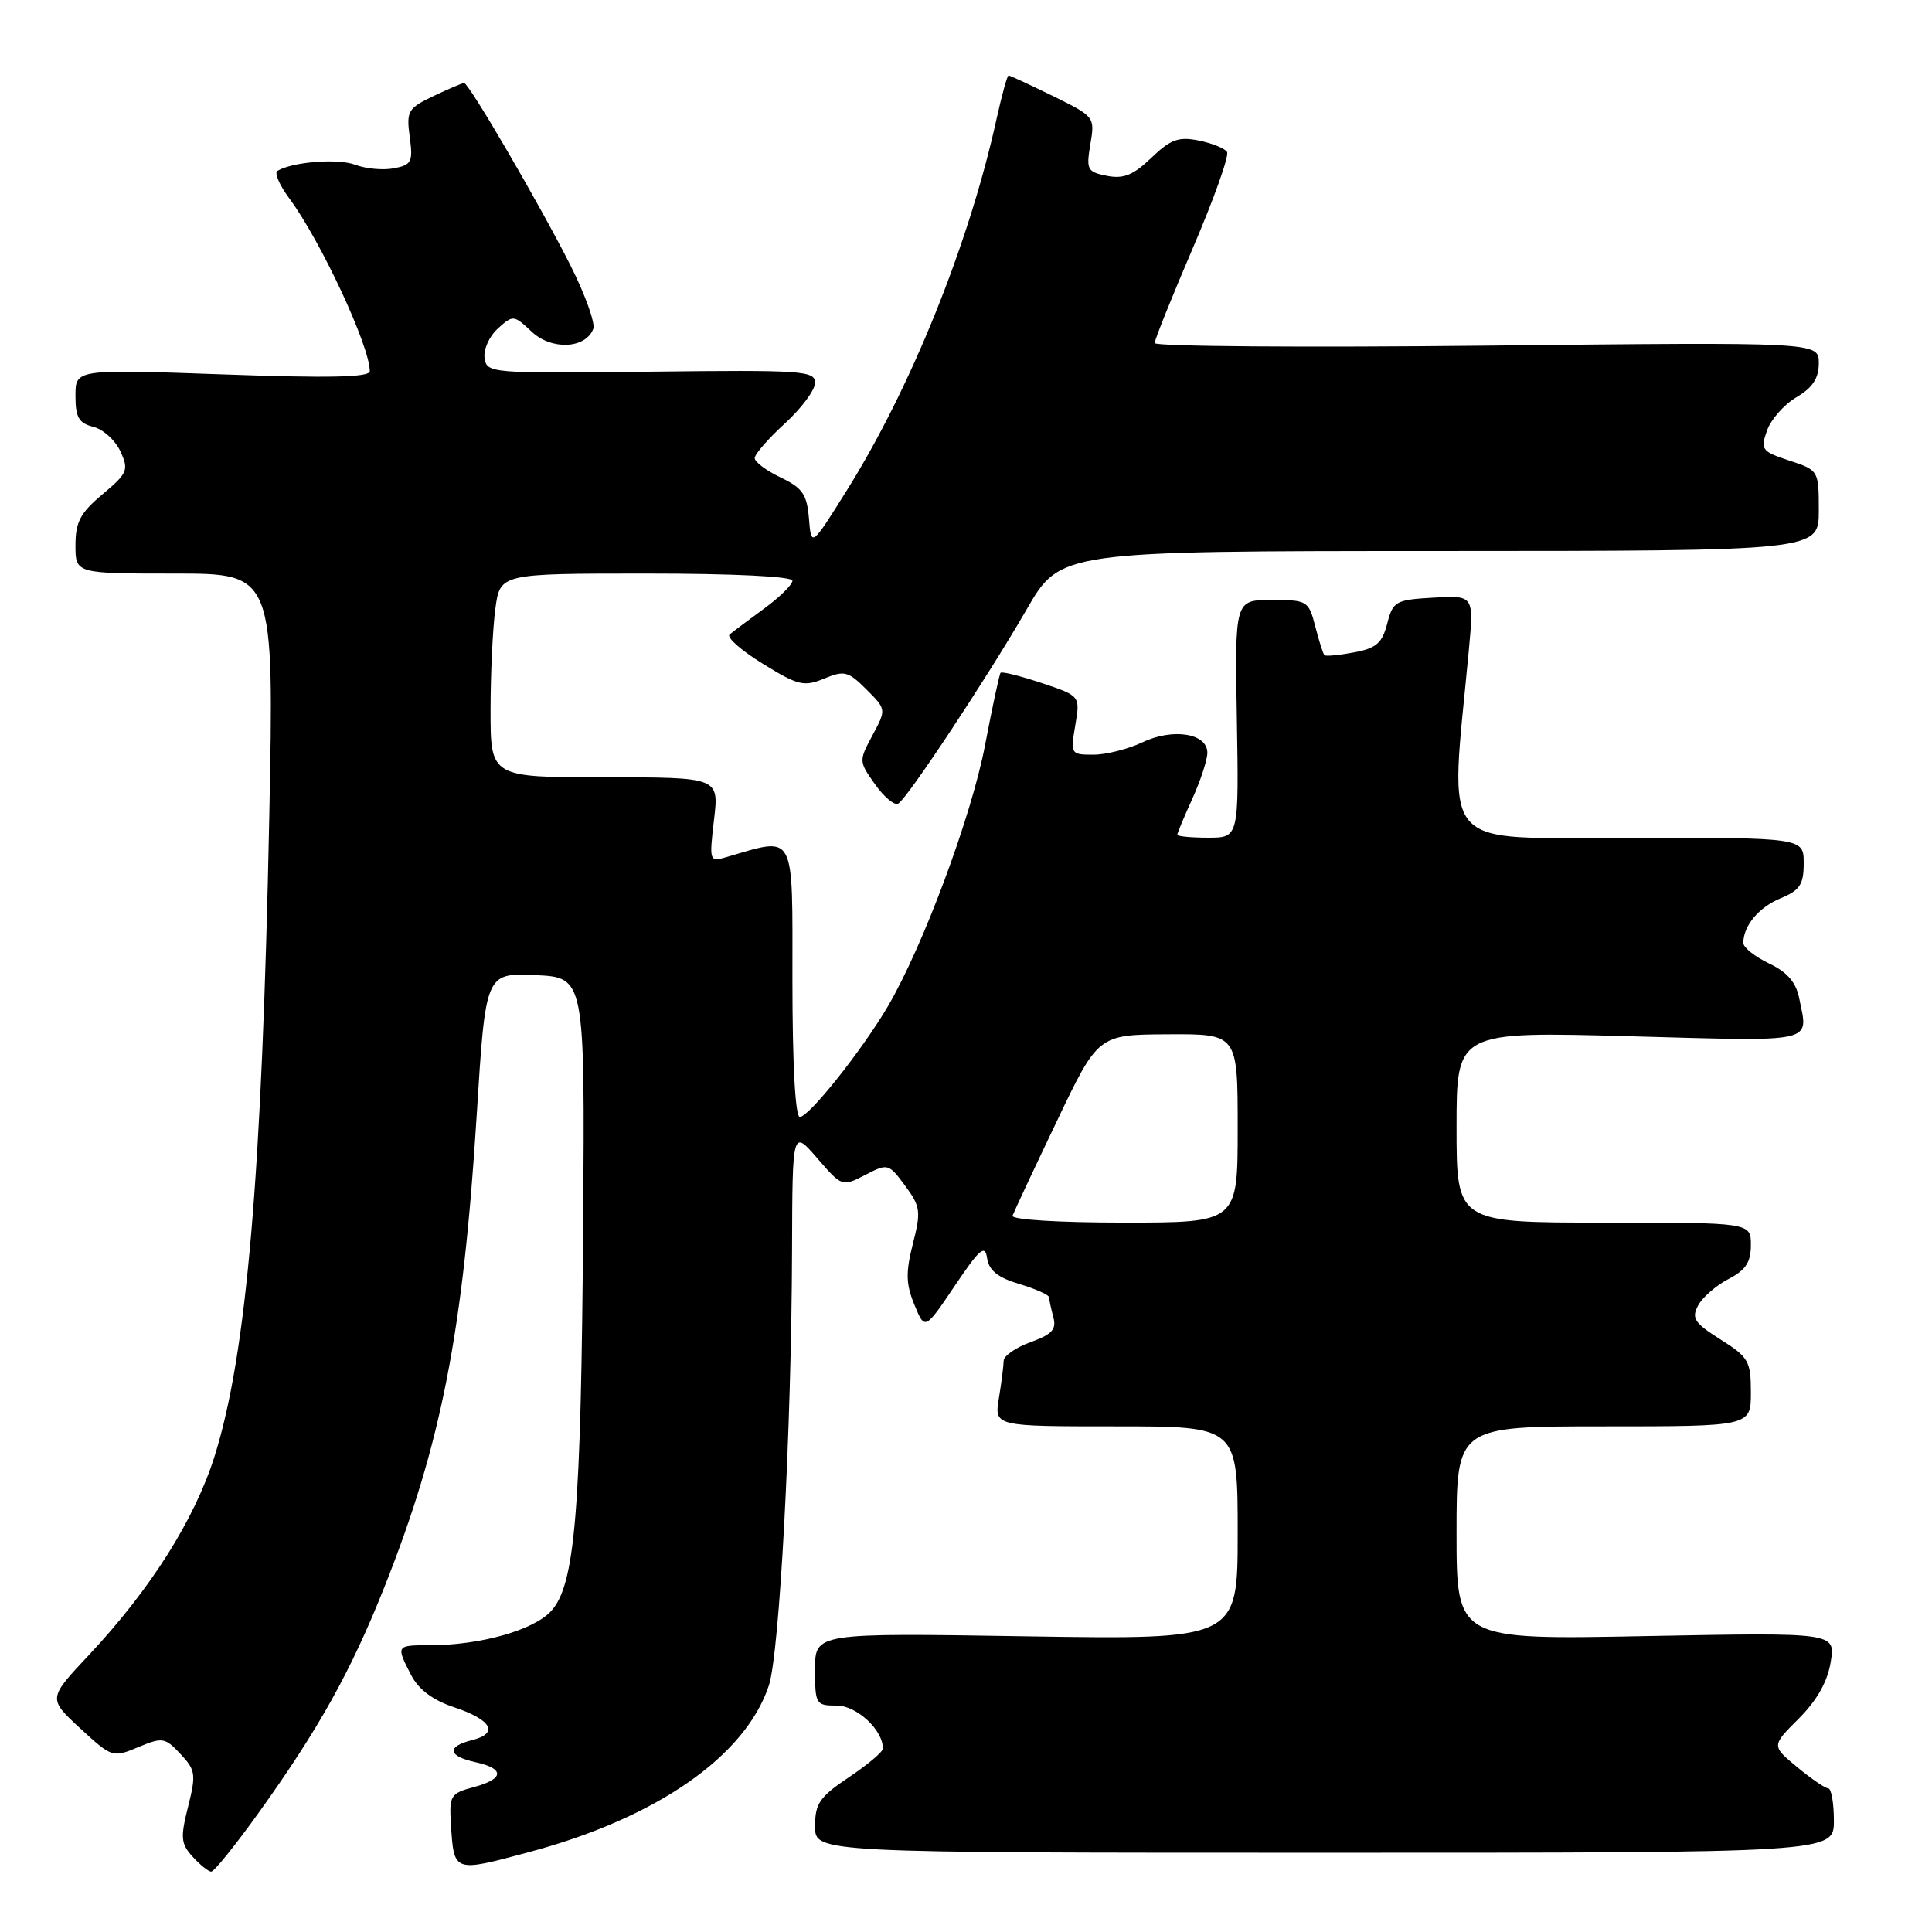 <?xml version="1.0" encoding="UTF-8" standalone="no"?>
<!DOCTYPE svg PUBLIC "-//W3C//DTD SVG 1.1//EN" "http://www.w3.org/Graphics/SVG/1.1/DTD/svg11.dtd" >
<svg xmlns="http://www.w3.org/2000/svg" xmlns:xlink="http://www.w3.org/1999/xlink" version="1.1" viewBox="0 0 256 256">
 <g >
 <path fill="currentColor"
d=" M 34.24 240.25 C 42.25 229.09 46.53 221.40 50.98 210.18 C 58.50 191.21 61.37 176.47 63.17 147.71 C 64.34 128.92 64.34 128.92 70.92 129.21 C 77.50 129.50 77.50 129.50 77.27 162.14 C 77.00 200.51 76.20 210.10 72.98 213.52 C 70.61 216.04 63.60 218.00 56.95 218.00 C 52.48 218.00 52.45 218.04 54.48 221.96 C 55.47 223.87 57.36 225.29 60.17 226.22 C 65.15 227.88 66.14 229.68 62.57 230.57 C 59.14 231.43 59.32 232.69 63.00 233.50 C 66.92 234.36 66.81 235.73 62.75 236.81 C 59.72 237.62 59.52 237.94 59.74 241.59 C 60.16 248.17 60.01 248.12 70.08 245.42 C 87.00 240.90 98.79 232.70 101.88 223.33 C 103.30 219.00 104.88 189.40 104.95 165.58 C 105.00 149.67 105.00 149.67 108.29 153.47 C 111.56 157.25 111.59 157.26 114.64 155.69 C 117.65 154.13 117.74 154.16 119.93 157.11 C 121.97 159.88 122.06 160.51 120.96 164.81 C 120.00 168.61 120.03 170.14 121.16 172.88 C 122.55 176.26 122.55 176.26 126.51 170.38 C 129.84 165.43 130.52 164.85 130.80 166.73 C 131.04 168.34 132.22 169.29 135.07 170.14 C 137.23 170.79 139.01 171.58 139.01 171.91 C 139.02 172.23 139.27 173.41 139.57 174.53 C 140.01 176.15 139.41 176.81 136.56 177.84 C 134.60 178.55 133.00 179.66 132.99 180.31 C 132.98 180.97 132.70 183.19 132.36 185.25 C 131.74 189.00 131.74 189.00 147.87 189.00 C 164.00 189.00 164.00 189.00 164.00 203.13 C 164.00 217.26 164.00 217.26 136.00 216.82 C 108.00 216.37 108.00 216.37 108.00 221.19 C 108.00 225.83 108.10 226.00 110.88 226.00 C 113.54 226.00 117.05 229.29 116.98 231.71 C 116.97 232.15 114.94 233.85 112.48 235.50 C 108.60 238.10 108.00 238.97 108.00 242.00 C 108.00 245.50 108.00 245.50 175.50 245.50 C 243.00 245.50 243.00 245.50 243.00 241.25 C 243.00 238.91 242.66 236.99 242.25 236.97 C 241.84 236.96 239.98 235.68 238.12 234.14 C 234.73 231.33 234.73 231.33 238.35 227.72 C 240.77 225.29 242.16 222.83 242.58 220.21 C 243.21 216.31 243.21 216.31 218.10 216.79 C 193.00 217.28 193.00 217.28 193.00 203.14 C 193.00 189.00 193.00 189.00 212.50 189.00 C 232.00 189.00 232.00 189.00 232.00 184.51 C 232.00 180.36 231.70 179.84 227.98 177.49 C 224.51 175.30 224.10 174.68 225.01 172.98 C 225.59 171.90 227.40 170.33 229.03 169.48 C 231.31 168.30 232.00 167.26 232.00 164.97 C 232.00 162.00 232.00 162.00 212.50 162.00 C 193.00 162.00 193.00 162.00 193.00 149.34 C 193.00 136.68 193.00 136.68 216.00 137.31 C 241.00 137.99 239.61 138.30 238.40 132.26 C 237.98 130.15 236.82 128.81 234.40 127.66 C 232.53 126.76 231.00 125.55 231.00 124.95 C 231.00 122.67 233.04 120.22 235.96 119.02 C 238.50 117.97 239.00 117.20 239.00 114.38 C 239.00 111.00 239.00 111.00 215.85 111.00 C 190.16 111.00 192.10 113.28 194.63 86.12 C 195.30 78.89 195.30 78.89 189.96 79.19 C 184.91 79.48 184.57 79.67 183.81 82.64 C 183.14 85.22 182.37 85.90 179.40 86.45 C 177.42 86.82 175.66 86.99 175.49 86.81 C 175.32 86.64 174.77 84.92 174.28 83.00 C 173.40 79.60 173.23 79.50 168.50 79.50 C 163.62 79.50 163.62 79.50 163.89 95.25 C 164.16 111.00 164.16 111.00 160.08 111.00 C 157.84 111.00 156.00 110.82 156.00 110.61 C 156.00 110.39 156.89 108.26 157.98 105.86 C 159.07 103.46 159.97 100.72 159.98 99.77 C 160.01 97.17 155.43 96.43 151.36 98.37 C 149.47 99.26 146.56 100.00 144.88 100.00 C 141.88 100.00 141.84 99.93 142.48 96.10 C 143.14 92.21 143.14 92.21 138.01 90.50 C 135.18 89.56 132.74 88.95 132.58 89.15 C 132.42 89.34 131.49 93.67 130.52 98.76 C 128.72 108.17 122.32 125.37 117.65 133.34 C 114.23 139.16 107.20 148.00 105.98 148.00 C 105.38 148.00 105.00 141.00 105.00 129.87 C 105.00 109.92 105.52 110.88 96.23 113.58 C 94.00 114.23 93.97 114.12 94.61 108.62 C 95.28 103.00 95.28 103.00 80.14 103.00 C 65.00 103.00 65.00 103.00 65.00 94.14 C 65.00 89.27 65.29 83.19 65.64 80.64 C 66.27 76.00 66.27 76.00 85.64 76.00 C 97.19 76.00 105.00 76.38 105.00 76.95 C 105.00 77.47 103.31 79.13 101.25 80.64 C 99.19 82.15 97.13 83.69 96.68 84.07 C 96.23 84.44 98.20 86.18 101.06 87.94 C 105.76 90.84 106.53 91.02 109.20 89.92 C 111.88 88.81 112.39 88.94 114.80 91.35 C 117.45 94.00 117.45 94.00 115.61 97.43 C 113.79 100.81 113.79 100.90 115.96 103.94 C 117.16 105.64 118.55 106.78 119.03 106.48 C 120.30 105.69 130.78 89.84 136.03 80.76 C 140.50 73.02 140.50 73.02 190.75 73.01 C 241.00 73.00 241.00 73.00 241.00 67.66 C 241.00 62.34 240.99 62.32 237.10 61.03 C 233.44 59.83 233.25 59.57 234.13 57.07 C 234.64 55.60 236.39 53.61 238.03 52.64 C 240.19 51.37 241.00 50.13 241.00 48.11 C 241.00 45.33 241.00 45.33 197.00 45.80 C 172.80 46.06 153.00 45.91 153.00 45.46 C 153.00 45.02 155.28 39.34 158.07 32.84 C 160.86 26.34 162.89 20.63 162.59 20.14 C 162.29 19.66 160.60 18.97 158.83 18.62 C 156.16 18.08 155.11 18.47 152.56 20.91 C 150.17 23.21 148.88 23.73 146.68 23.30 C 144.06 22.78 143.91 22.49 144.48 19.10 C 145.09 15.50 145.04 15.44 139.53 12.73 C 136.46 11.23 133.81 10.00 133.64 10.00 C 133.46 10.00 132.75 12.59 132.05 15.75 C 128.42 32.28 120.69 51.44 112.20 64.99 C 107.50 72.50 107.50 72.50 107.19 68.70 C 106.92 65.50 106.34 64.65 103.44 63.27 C 101.55 62.37 100.00 61.21 100.00 60.70 C 100.00 60.19 101.80 58.12 104.00 56.11 C 106.20 54.10 108.00 51.68 108.00 50.72 C 108.00 49.13 106.31 49.01 86.25 49.25 C 64.97 49.49 64.49 49.46 64.21 47.44 C 64.04 46.31 64.84 44.55 65.97 43.53 C 67.98 41.71 68.07 41.72 70.46 43.96 C 73.08 46.43 77.60 46.22 78.61 43.58 C 78.90 42.83 77.54 39.04 75.59 35.17 C 71.53 27.12 62.13 11.00 61.50 11.00 C 61.26 11.00 59.43 11.78 57.43 12.73 C 54.05 14.35 53.83 14.72 54.29 18.14 C 54.74 21.46 54.54 21.86 52.19 22.30 C 50.77 22.58 48.46 22.36 47.06 21.83 C 44.78 20.96 38.70 21.45 36.75 22.65 C 36.33 22.91 37.05 24.56 38.35 26.31 C 42.51 31.94 49.00 45.87 49.00 49.19 C 49.00 50.00 43.61 50.12 29.50 49.61 C 10.00 48.92 10.00 48.92 10.00 52.44 C 10.00 55.31 10.44 56.07 12.37 56.56 C 13.68 56.89 15.29 58.35 15.96 59.82 C 17.09 62.28 16.91 62.70 13.59 65.49 C 10.64 67.96 10.00 69.17 10.00 72.25 C 10.00 76.00 10.00 76.00 23.16 76.00 C 36.32 76.00 36.32 76.00 35.68 108.25 C 34.72 155.75 32.69 179.47 28.42 193.00 C 25.77 201.38 19.92 210.62 11.79 219.29 C 6.36 225.07 6.36 225.07 10.62 229.01 C 14.83 232.89 14.94 232.92 18.31 231.51 C 21.53 230.17 21.86 230.22 23.91 232.41 C 25.92 234.55 26.00 235.10 24.92 239.40 C 23.89 243.50 23.96 244.30 25.53 246.03 C 26.51 247.11 27.62 248.00 27.99 248.00 C 28.37 248.00 31.18 244.51 34.24 240.25 Z  M 134.17 161.08 C 134.35 160.58 136.97 154.98 140.00 148.64 C 145.50 137.10 145.50 137.10 154.75 137.05 C 164.00 137.00 164.00 137.00 164.00 149.50 C 164.00 162.00 164.00 162.00 148.92 162.00 C 140.22 162.00 133.97 161.61 134.17 161.08 Z "/>
</g>
</svg>